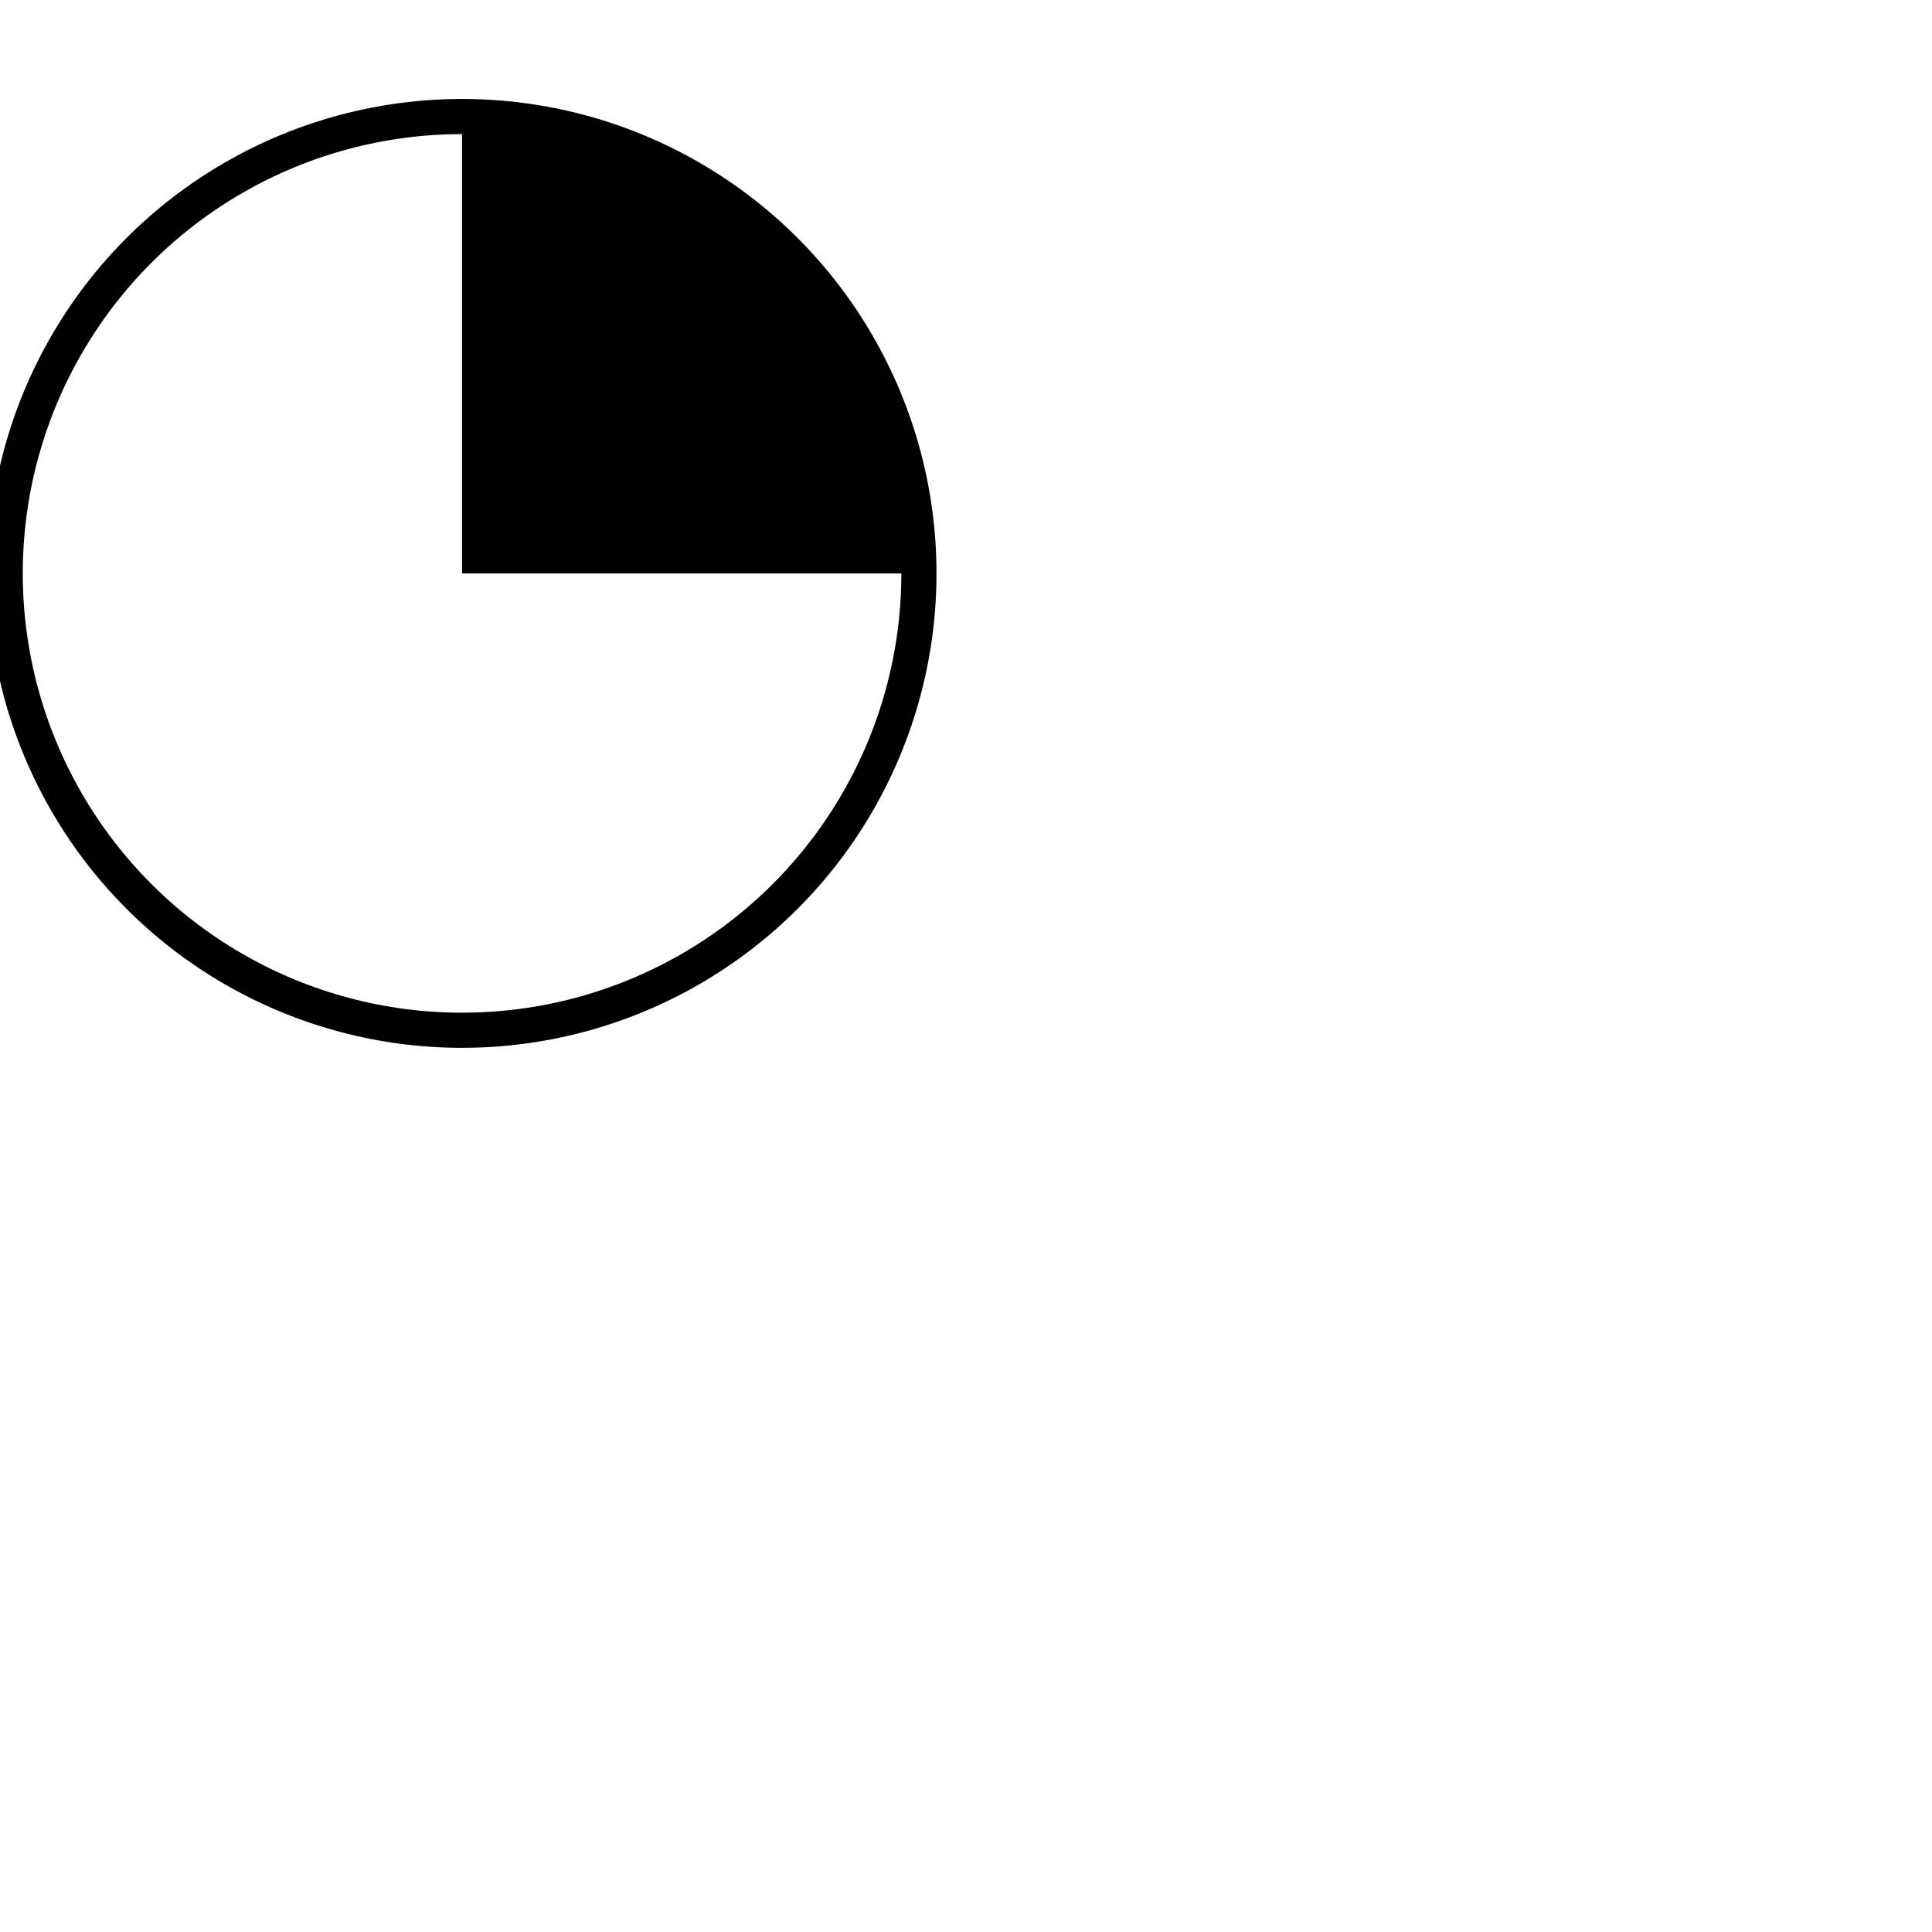 <!-- <?xml version='1.0' encoding='UTF-8'?> -->
<svg xmlns:dc="http://purl.org/dc/elements/1.1/" xmlns:cc="http://creativecommons.org/ns#" xmlns:rdf="http://www.w3.org/1999/02/22-rdf-syntax-ns#" xmlns:svg="http://www.w3.org/2000/svg" version="1.1" width="55" height="55" viewBox="0 0 55 55" id="svg4356">
  <title>Total cloud cover: 2 oktas 2/10 – 3/10</title>
  <desc>WMO international weather symbol: Total cloud cover: 2 oktas 2/10 – 3/10</desc>
  <g transform="matrix(0.929,0,0,0.929,-1.71,5.64)" id="g4372">
    <circle cx="32" cy="32" r="28" transform="scale(0.5),translate(0,-9)" id="circle4360" style="fill:none;stroke:#000000;stroke-width:2.153;stroke-miterlimit:4;stroke-dasharray:none"/>
    <path d="M 32,-5 V 23 H 60 A 28,28 0 0 0 32,-5 z" transform="scale(0.5)" id="path4362" style="fill:#000000"/>
  </g>
</svg>
